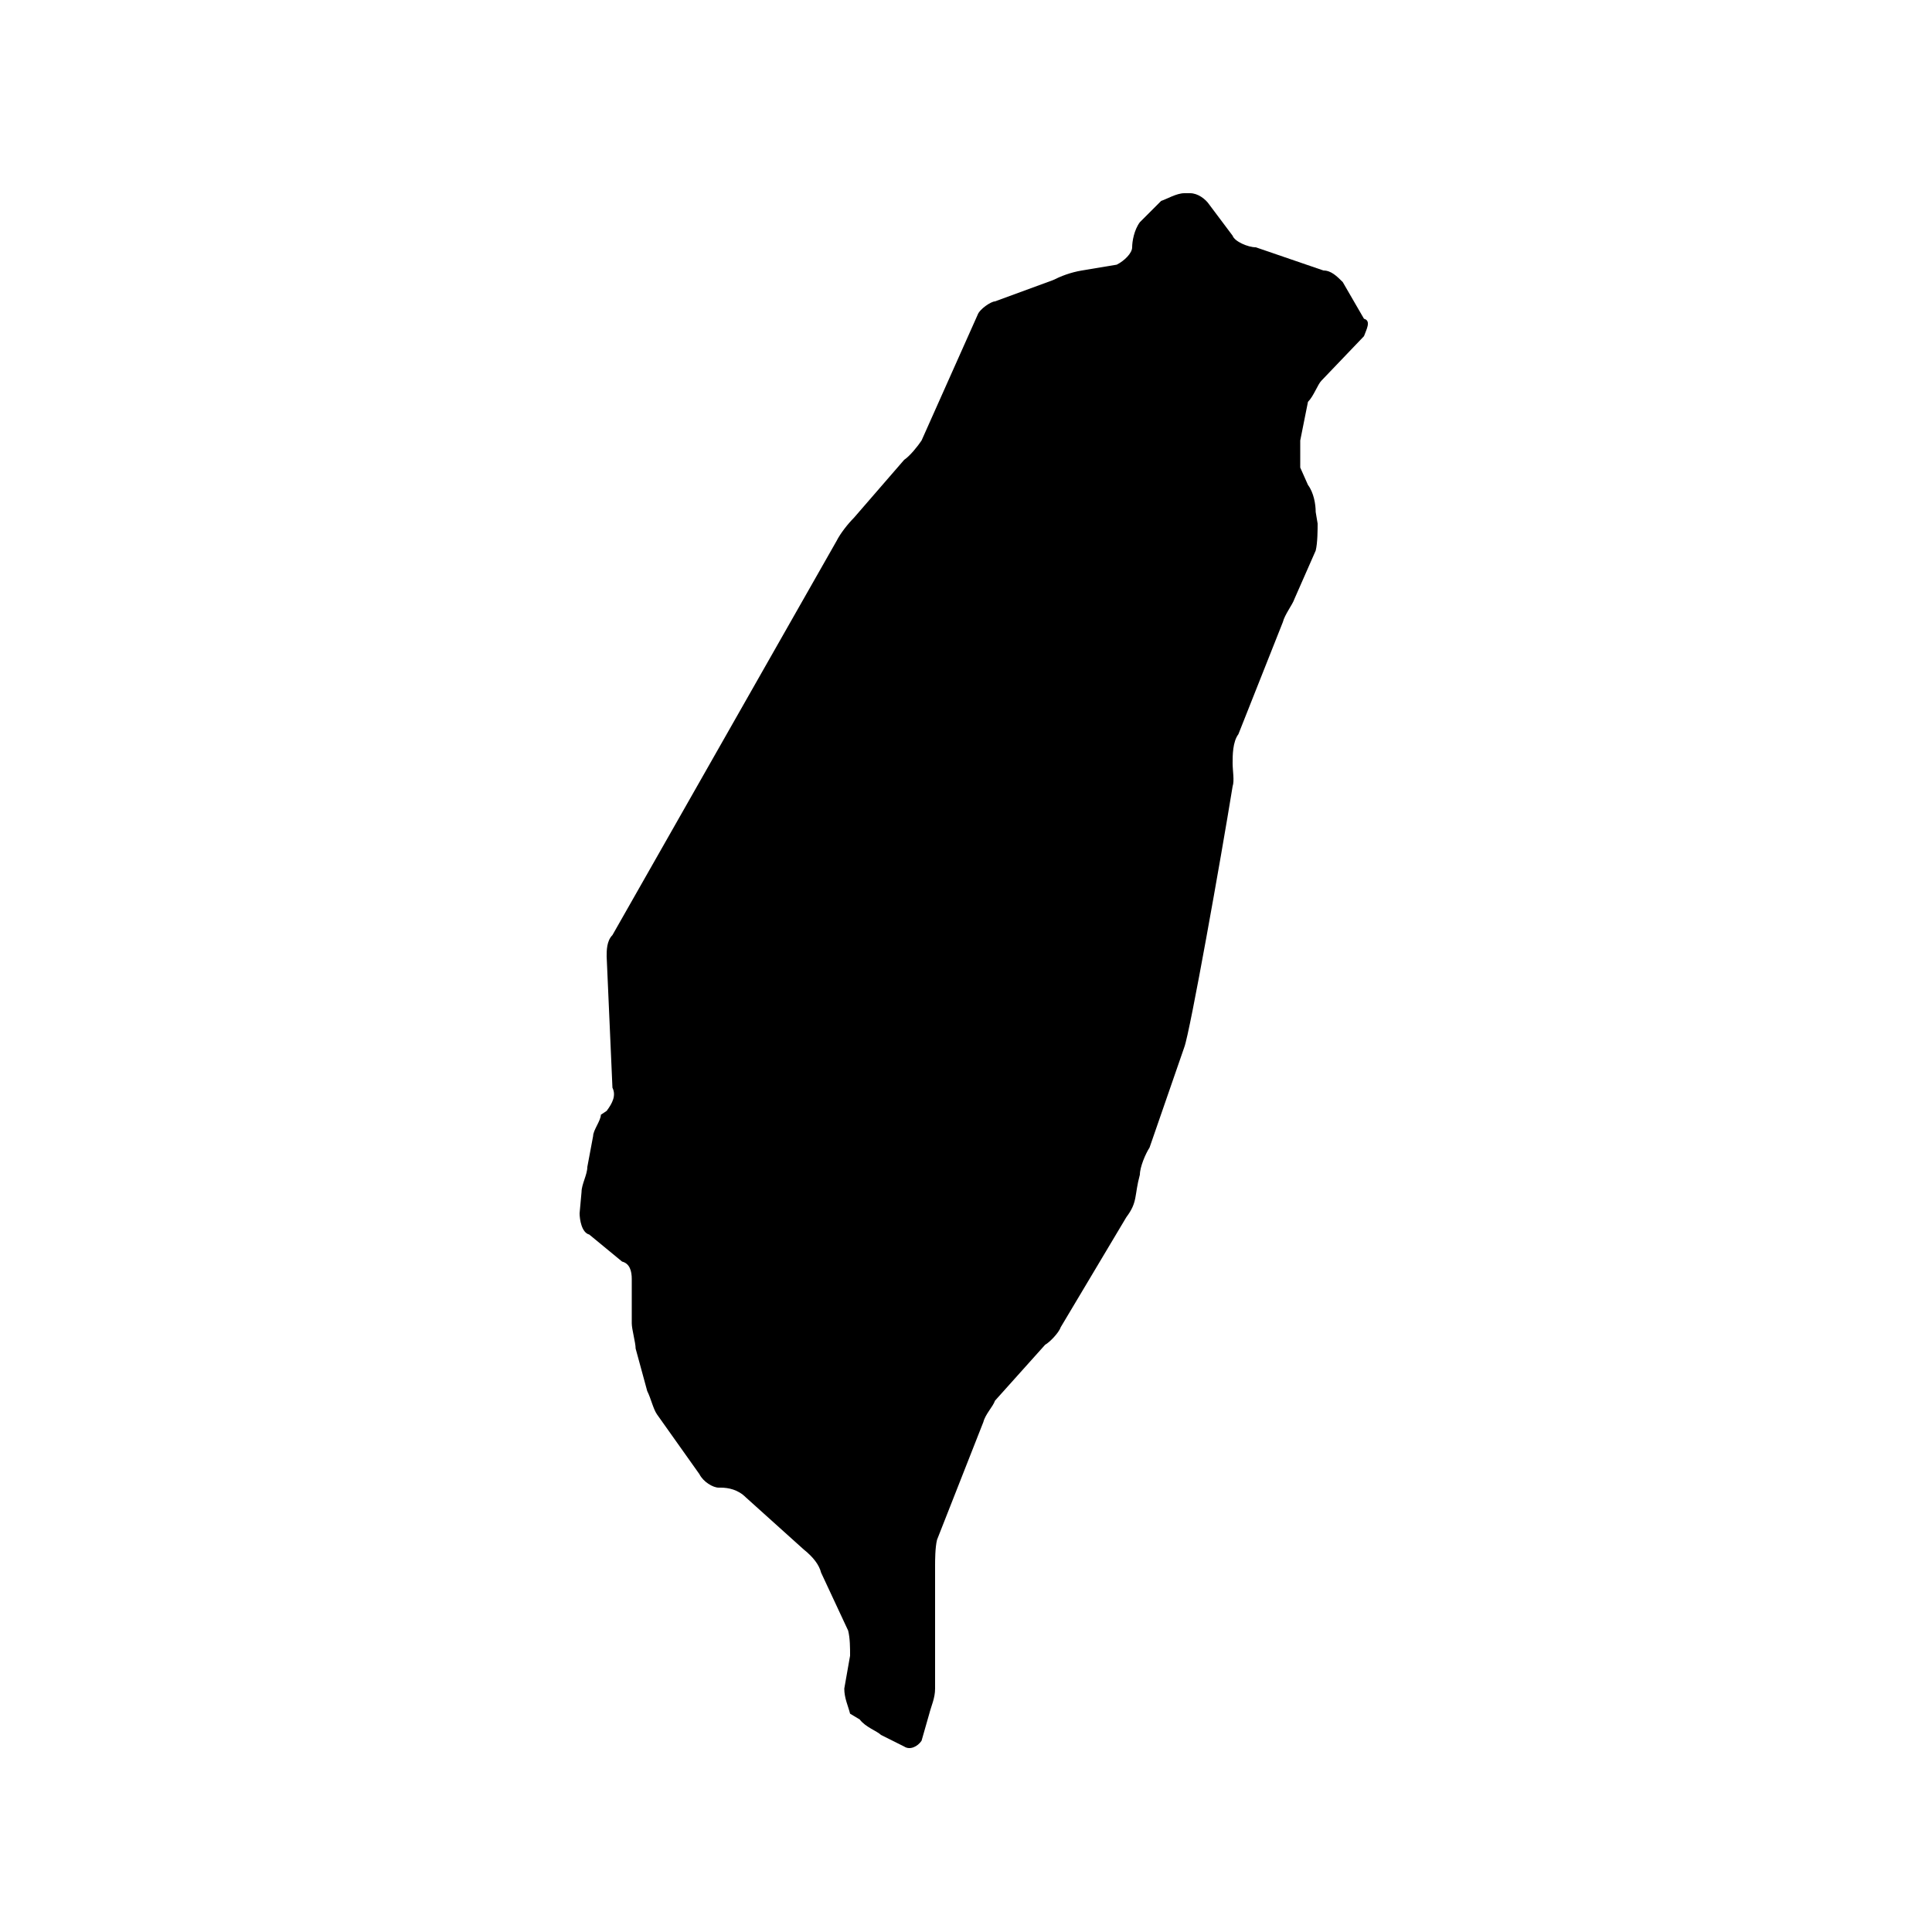 <svg xmlns="http://www.w3.org/2000/svg" viewBox="0 0 1000 1000" preserveAspectRatio="xMidYMid meet"><path d="M401 696C404 697 409 700 413 700H416C420 700 424 697 426 694L438 678C439 675 446 672 450 672L485 660C489 660 492 657 495 654L506 635C510 634 507 629 506 626L484 603C482 601 480 595 477 592L473 572V558L477 549C480 545 481 539 481 535L482 529C482 526 482 519 481 515L470 490C469 487 465 482 464 478L441 420C438 416 438 409 438 405C438 401 439 396 438 393C432 356 416 266 413 258L395 206C393 203 390 196 390 192C387 181 389 178 383 170L349 113C348 110 343 105 341 104L315 75C314 72 310 68 309 64L285 3C284 -1 284 -8 284 -10V-74C284 -79 282 -83 281 -87L277 -101C275 -104 271 -106 268 -104L256 -98C254 -96 248 -94 245 -90L240 -87C239 -83 237 -79 237 -74L240 -57C240 -53 240 -48 239 -44L225 -14C224 -10 221 -6 216 -2L186 25C182 29 177 30 173 30H172C169 30 164 33 162 37L140 68C138 71 137 76 135 80L129 102C129 105 127 112 127 115V138C127 142 126 146 122 147L105 161C101 162 100 169 100 172L101 183C101 187 104 192 104 196L107 212C107 215 111 220 111 223L114 225C117 229 119 233 117 237L114 305C114 308 114 313 117 316L233 520C235 524 239 529 242 532L268 562C271 564 275 569 277 572L306 637C307 640 313 644 315 644L345 655C349 657 354 659 360 660L378 663C382 665 386 669 386 672C386 675 387 681 390 685Z" transform="scale(1, -1) translate(200, -800)" /></svg>